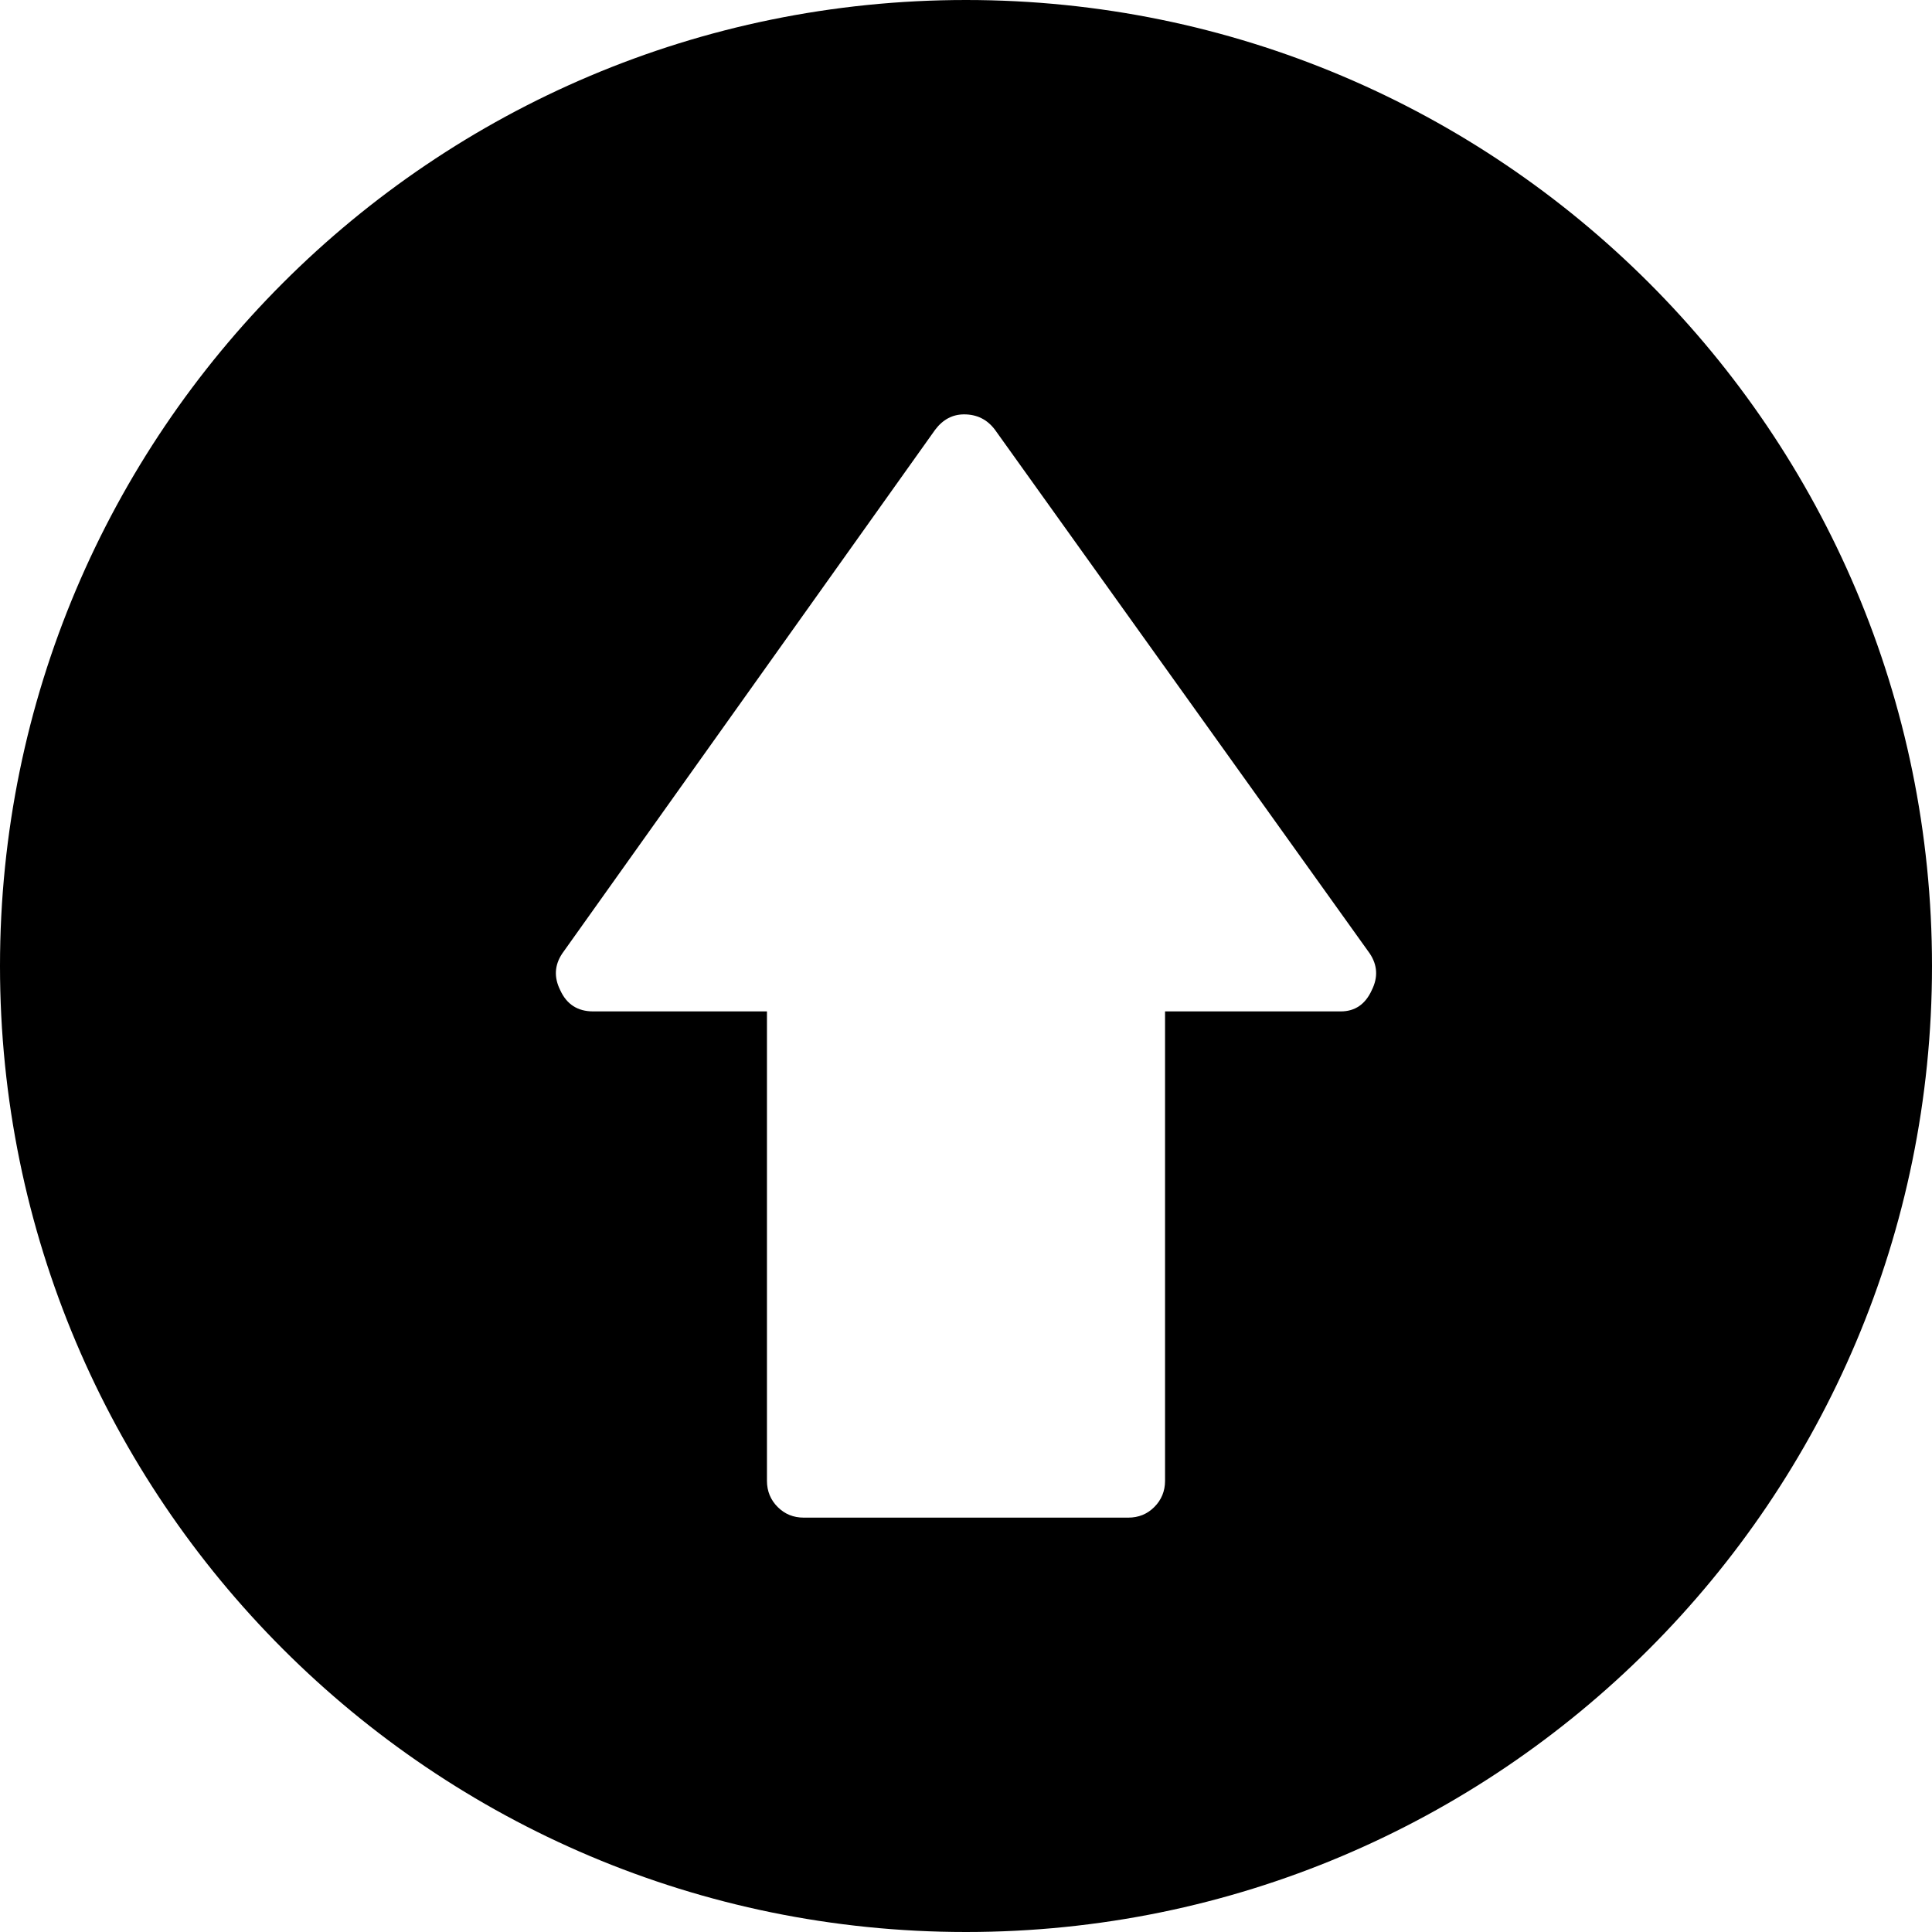 <svg xmlns="http://www.w3.org/2000/svg" width="512" height="512" version="1"><path d="M256 0c-141.385 0-256 114.615-256 256s114.615 256 256 256 256-114.615 256-256-114.615-256-256-256zm-.5 109.813c3.413 0 6.139 1.363 8.188 4.094l99.313 138.781c2.048 3.072 2.238 6.305.531 9.719-1.707 3.755-4.464 5.625-8.219 5.625h-46.563v124.406c0 2.731-.966 5.06-2.844 6.938-1.877 1.877-4.176 2.813-6.906 2.813h-86c-2.731 0-5.029-.935-6.906-2.813-1.877-1.877-2.844-4.207-2.844-6.938v-124.406h-46.063c-4.096 0-7.012-1.87-8.719-5.625-1.707-3.413-1.517-6.647.531-9.719l98.813-138.781c2.048-2.731 4.615-4.094 7.688-4.094z" transform="translate(-374.218 -62.236) translate(374.218 62.236)"/></svg>